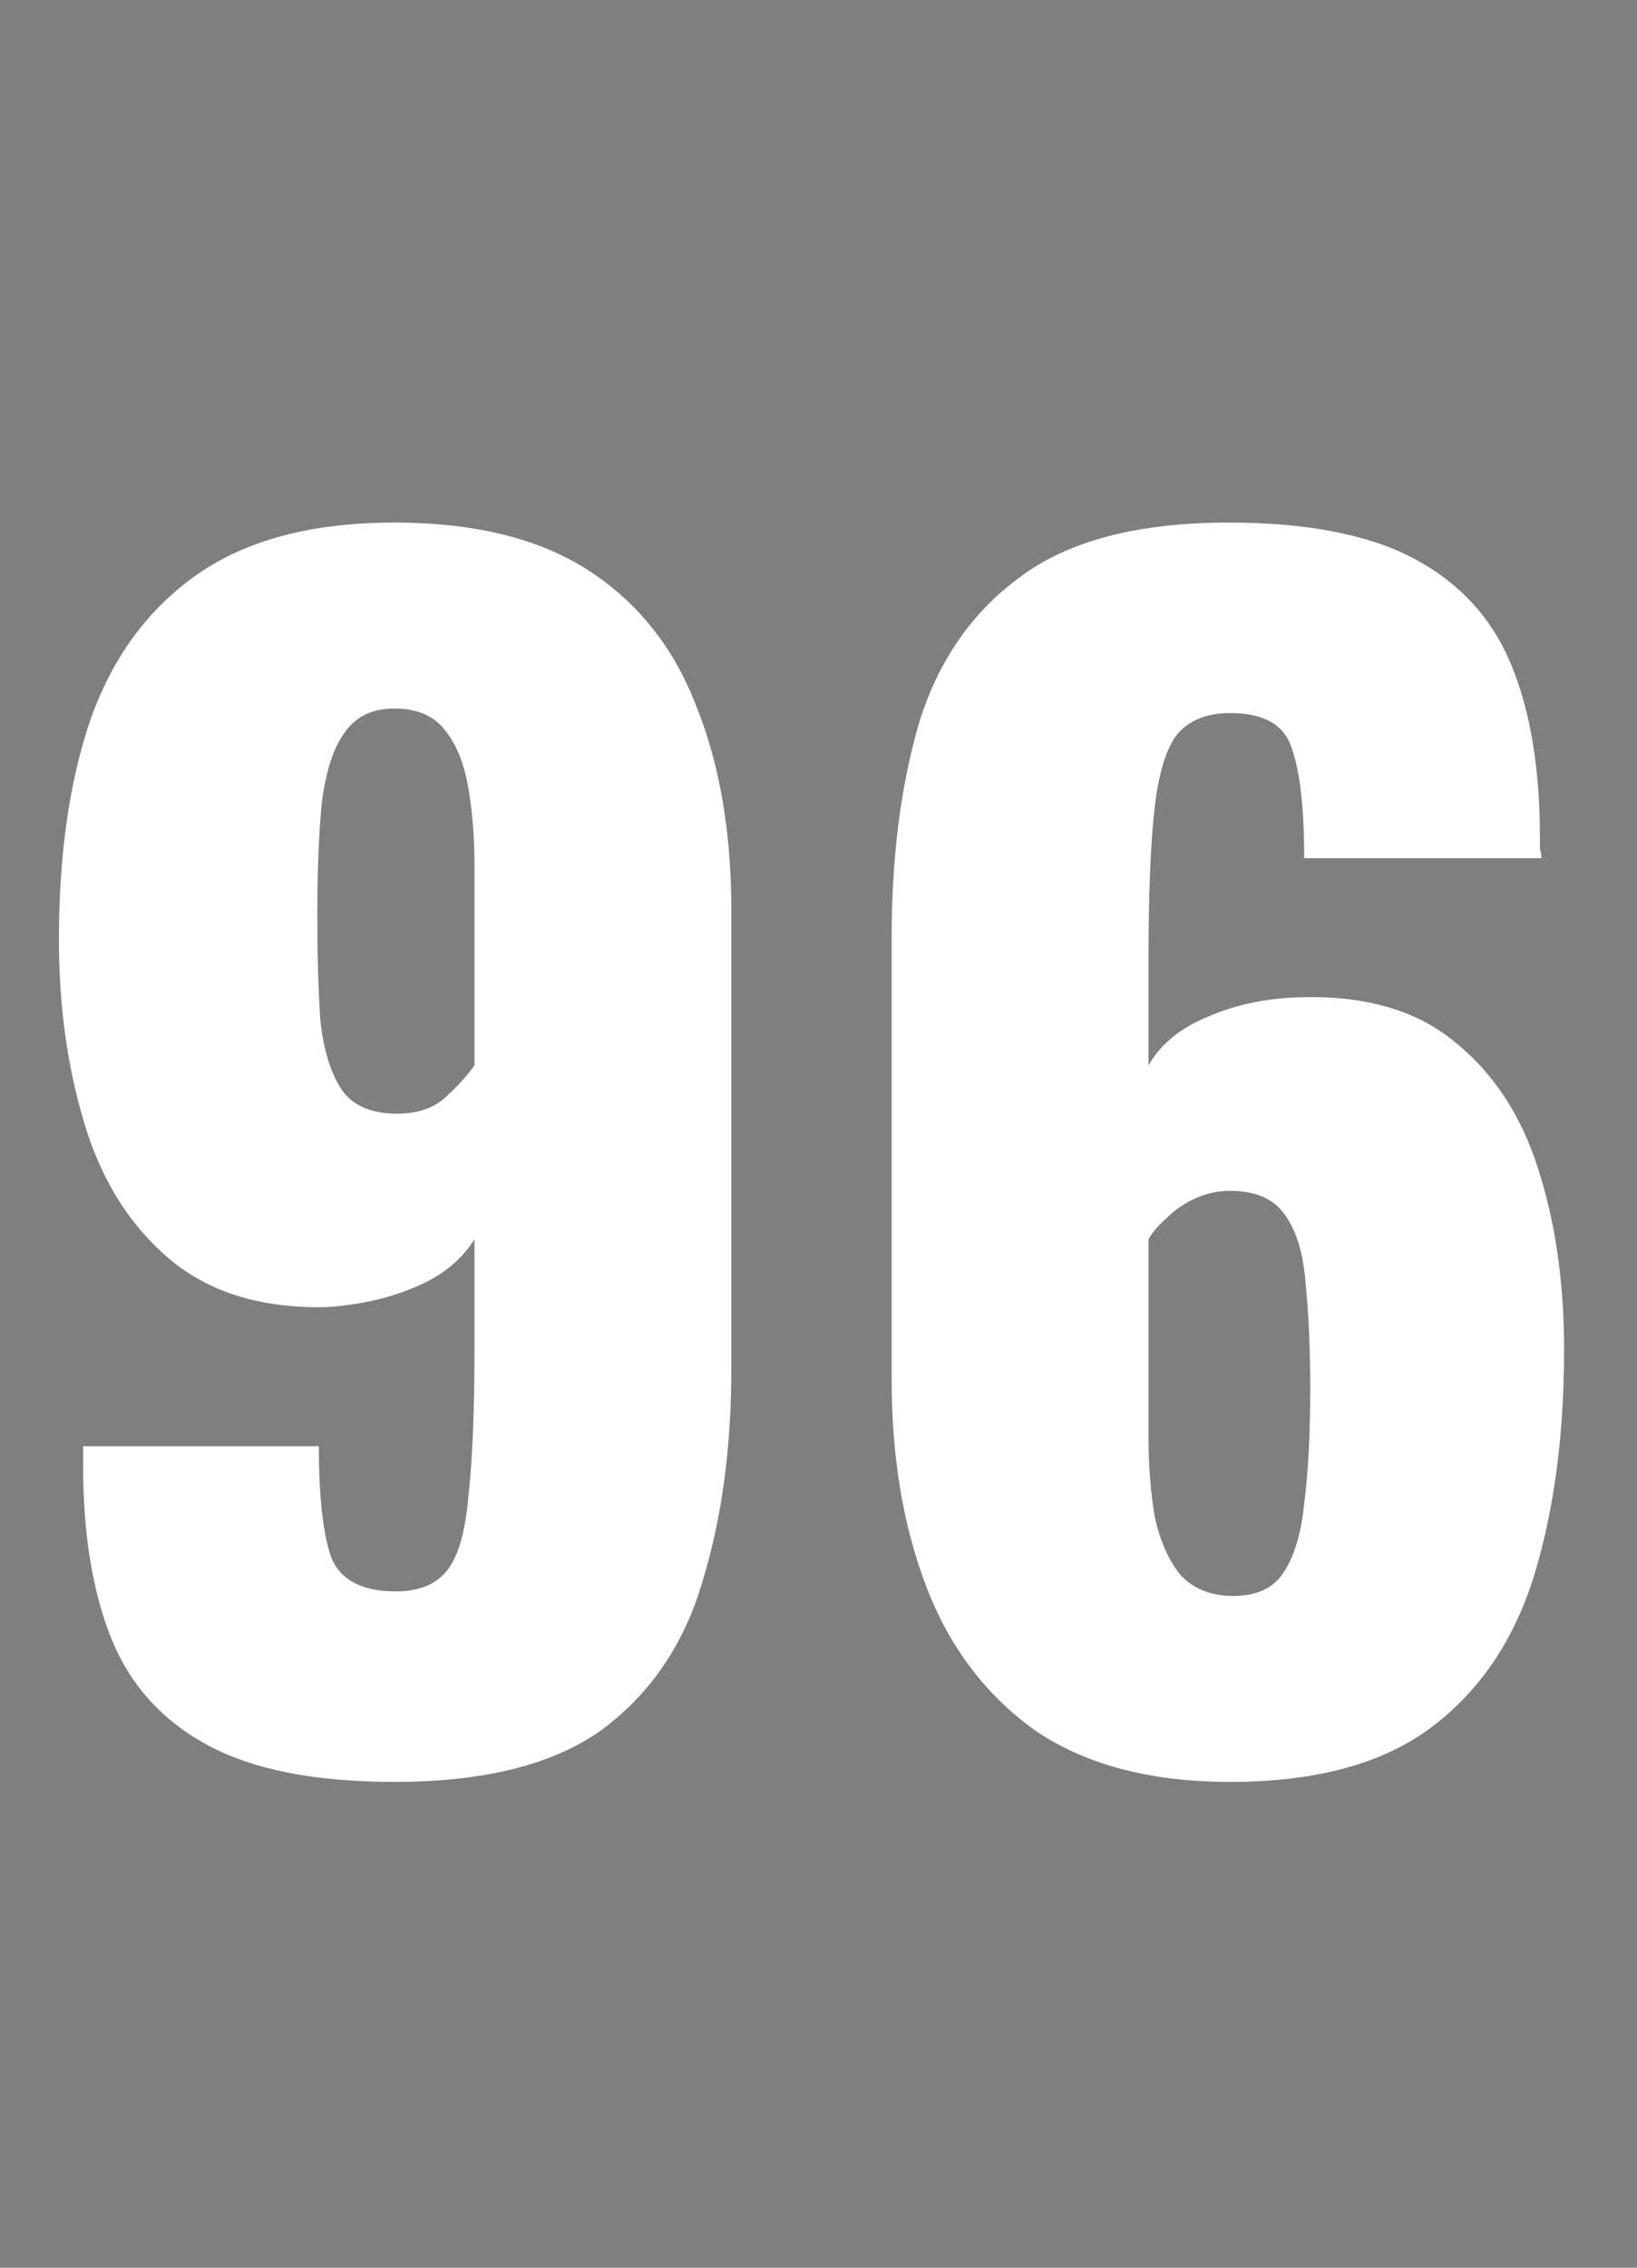 <svg xmlns="http://www.w3.org/2000/svg" fill="none" viewBox="0 0 13 18" height="18" width="13">
<rect x="0" y="0" width="13" height="18" fill="#808080" stroke="none"/>
<rect fill-opacity="0.01" fill="#0D0E12" height="18" width="13"></rect>
<path fill="white" d="M3.132 14.144C2.508 14.144 2.016 14.048 1.656 13.856C1.296 13.664 1.04 13.384 0.888 13.016C0.736 12.64 0.66 12.18 0.66 11.636C0.66 11.612 0.66 11.588 0.66 11.564C0.66 11.532 0.66 11.504 0.66 11.48H2.532C2.532 11.872 2.564 12.164 2.628 12.356C2.7 12.54 2.872 12.632 3.144 12.632C3.328 12.632 3.464 12.576 3.552 12.464C3.64 12.352 3.696 12.156 3.72 11.876C3.752 11.588 3.768 11.196 3.768 10.7V9.836C3.664 10.004 3.504 10.132 3.288 10.22C3.08 10.308 2.844 10.36 2.58 10.376C2.068 10.384 1.656 10.256 1.344 9.992C1.032 9.728 0.808 9.372 0.672 8.924C0.536 8.476 0.468 7.988 0.468 7.46C0.468 6.78 0.552 6.196 0.72 5.708C0.896 5.212 1.18 4.828 1.572 4.556C1.964 4.284 2.484 4.148 3.132 4.148C3.772 4.148 4.288 4.276 4.68 4.532C5.072 4.788 5.356 5.148 5.532 5.612C5.716 6.068 5.808 6.608 5.808 7.232V10.856C5.808 11.488 5.732 12.052 5.58 12.548C5.436 13.044 5.172 13.436 4.788 13.724C4.404 14.004 3.852 14.144 3.132 14.144ZM3.156 8.84C3.316 8.84 3.444 8.796 3.54 8.708C3.636 8.62 3.712 8.536 3.768 8.456V6.872C3.768 6.648 3.752 6.444 3.72 6.26C3.688 6.068 3.628 5.916 3.54 5.804C3.452 5.684 3.316 5.624 3.132 5.624C2.956 5.624 2.824 5.688 2.736 5.816C2.648 5.936 2.588 6.12 2.556 6.368C2.532 6.608 2.52 6.908 2.52 7.268C2.52 7.58 2.528 7.856 2.544 8.096C2.568 8.328 2.624 8.512 2.712 8.648C2.8 8.776 2.948 8.84 3.156 8.84ZM9.769 14.144C9.137 14.144 8.621 14.008 8.221 13.736C7.829 13.456 7.541 13.076 7.357 12.596C7.173 12.116 7.081 11.568 7.081 10.952V7.436C7.081 6.804 7.153 6.24 7.297 5.744C7.449 5.248 7.717 4.86 8.101 4.58C8.485 4.292 9.037 4.148 9.757 4.148C10.381 4.148 10.873 4.244 11.233 4.436C11.593 4.628 11.849 4.908 12.001 5.276C12.153 5.644 12.229 6.1 12.229 6.644C12.229 6.676 12.229 6.708 12.229 6.74C12.237 6.764 12.241 6.788 12.241 6.812H10.357C10.357 6.42 10.325 6.132 10.261 5.948C10.205 5.756 10.041 5.66 9.769 5.66C9.585 5.66 9.445 5.716 9.349 5.828C9.261 5.94 9.201 6.136 9.169 6.416C9.137 6.696 9.121 7.088 9.121 7.592V8.456C9.217 8.288 9.373 8.16 9.589 8.072C9.805 7.976 10.049 7.924 10.321 7.916C10.833 7.9 11.241 8.016 11.545 8.264C11.857 8.512 12.081 8.852 12.217 9.284C12.353 9.708 12.421 10.184 12.421 10.712C12.421 11.392 12.341 11.992 12.181 12.512C12.021 13.024 11.749 13.424 11.365 13.712C10.981 14 10.449 14.144 9.769 14.144ZM9.793 12.668C9.977 12.668 10.109 12.608 10.189 12.488C10.277 12.36 10.333 12.176 10.357 11.936C10.389 11.688 10.405 11.384 10.405 11.024C10.405 10.704 10.393 10.428 10.369 10.196C10.353 9.964 10.301 9.784 10.213 9.656C10.125 9.52 9.977 9.452 9.769 9.452C9.673 9.452 9.581 9.472 9.493 9.512C9.405 9.552 9.329 9.604 9.265 9.668C9.201 9.724 9.153 9.78 9.121 9.836V11.42C9.121 11.636 9.137 11.84 9.169 12.032C9.209 12.224 9.277 12.38 9.373 12.5C9.477 12.612 9.617 12.668 9.793 12.668Z"></path>
</svg>
